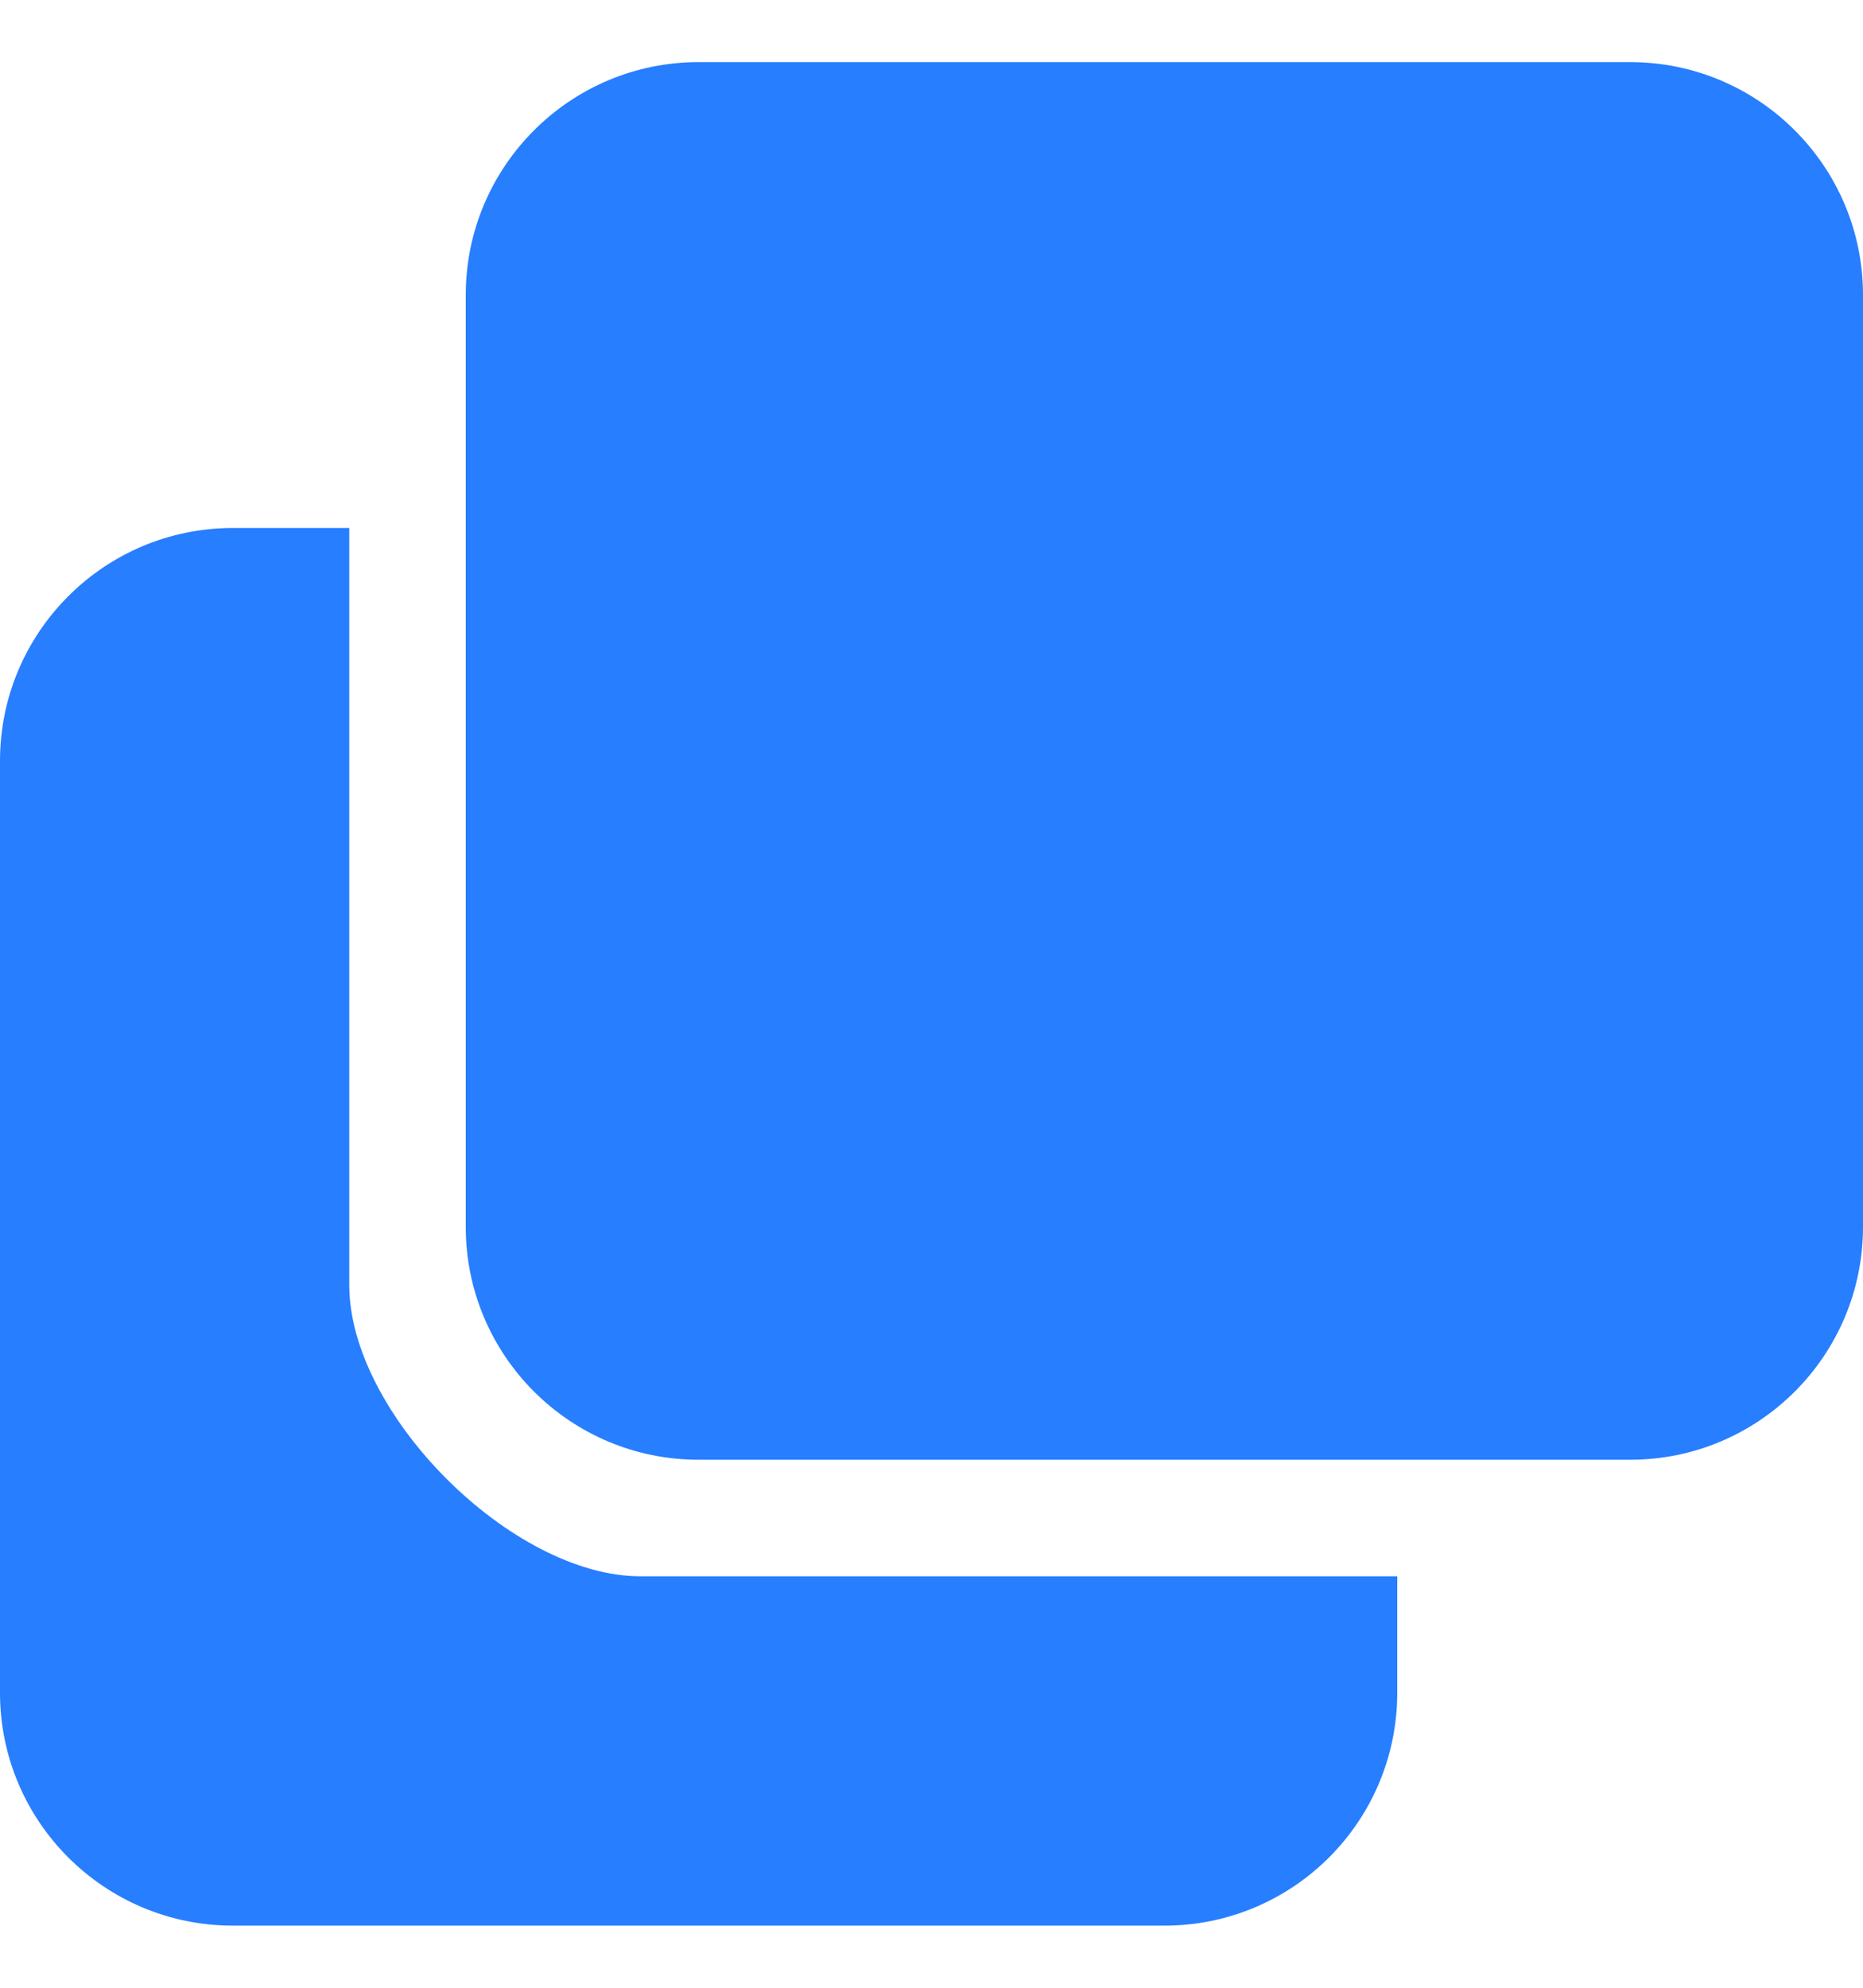 <svg width="15" height="16" viewBox="0 0 15 16" fill="none" xmlns="http://www.w3.org/2000/svg">
<g id="Group 1069">
<path id="Vector" d="M2.812 10.344V4.25H1.875C0.84 4.25 0 5.09 0 6.125V13.625C0 14.661 0.84 15.5 1.875 15.5H9.375C10.411 15.5 11.25 14.661 11.25 13.625V12.688H5.156C4.121 12.688 2.812 11.379 2.812 10.344ZM13.125 0.5H5.625C4.59 0.5 3.75 1.34 3.75 2.375V9.875C3.75 10.911 4.59 11.75 5.625 11.75H13.125C14.161 11.75 15 10.911 15 9.875V2.375C15 1.34 14.161 0.5 13.125 0.5Z" fill="#277EFF"/>
</g>
</svg>

